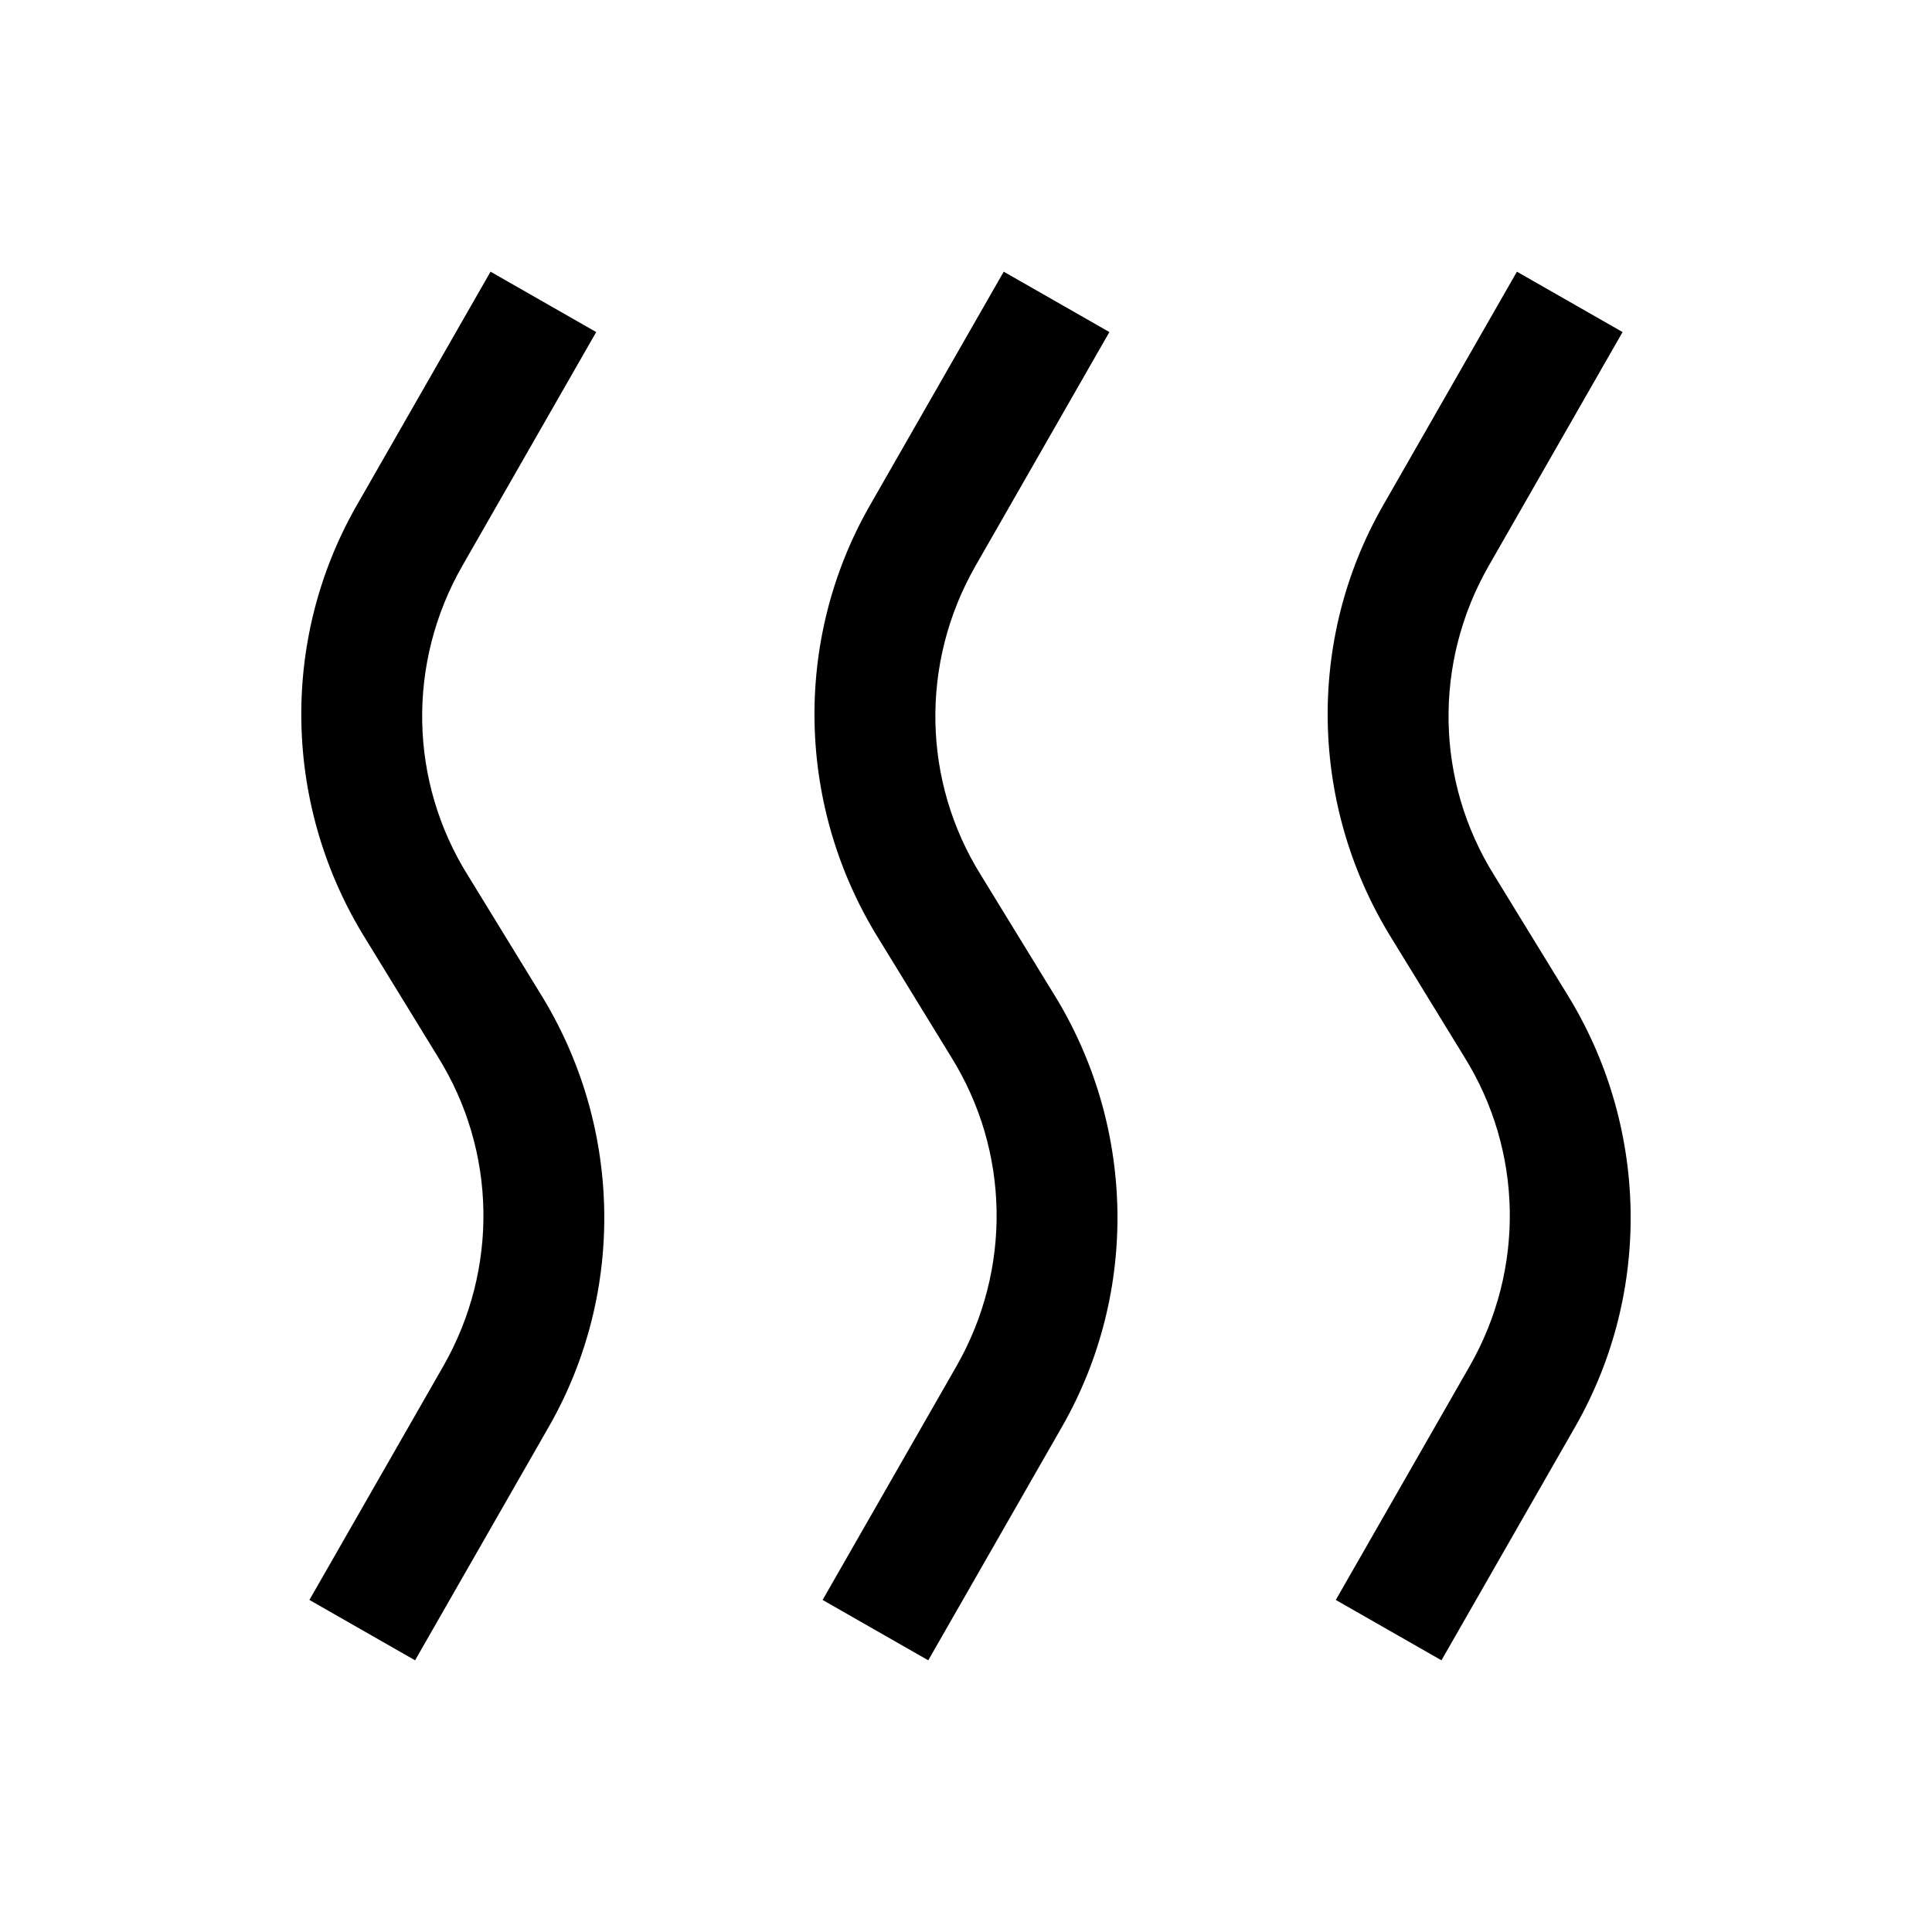 <?xml version="1.0" encoding="utf-8"?>
<svg xmlns="http://www.w3.org/2000/svg" viewBox="0 0 32 32" fill="#000000"><path style="text-indent:0;text-align:start;line-height:normal;text-transform:none;block-progression:tb;-inkscape-font-specification:Bitstream Vera Sans" d="M 8.125 4.5 L 5.906 8.375 C 4.627 10.612 4.696 13.377 6.062 15.562 L 7.25 17.5 C 8.228 19.064 8.258 21.024 7.344 22.625 L 5.125 26.5 L 6.875 27.5 L 9.094 23.625 C 10.371 21.388 10.304 18.623 8.938 16.438 L 7.75 14.5 C 6.772 12.936 6.741 10.976 7.656 9.375 L 9.875 5.5 L 8.125 4.5 z M 16.625 4.5 L 14.406 8.375 C 13.127 10.612 13.196 13.377 14.562 15.562 L 15.75 17.5 C 16.728 19.064 16.758 21.024 15.844 22.625 L 13.625 26.5 L 15.375 27.5 L 17.594 23.625 C 18.871 21.388 18.804 18.623 17.438 16.438 L 16.25 14.5 C 15.272 12.936 15.241 10.976 16.156 9.375 L 18.375 5.5 L 16.625 4.5 z M 25.125 4.5 L 22.906 8.375 C 21.627 10.612 21.696 13.377 23.062 15.562 L 24.25 17.5 C 25.228 19.064 25.258 21.024 24.344 22.625 L 22.125 26.5 L 23.875 27.5 L 26.094 23.625 C 27.371 21.388 27.304 18.623 25.938 16.438 L 24.75 14.5 C 23.772 12.936 23.741 10.976 24.656 9.375 L 26.875 5.5 L 25.125 4.5 z" overflow="visible" font-family="Bitstream Vera Sans" fill="#000000"/></svg>
